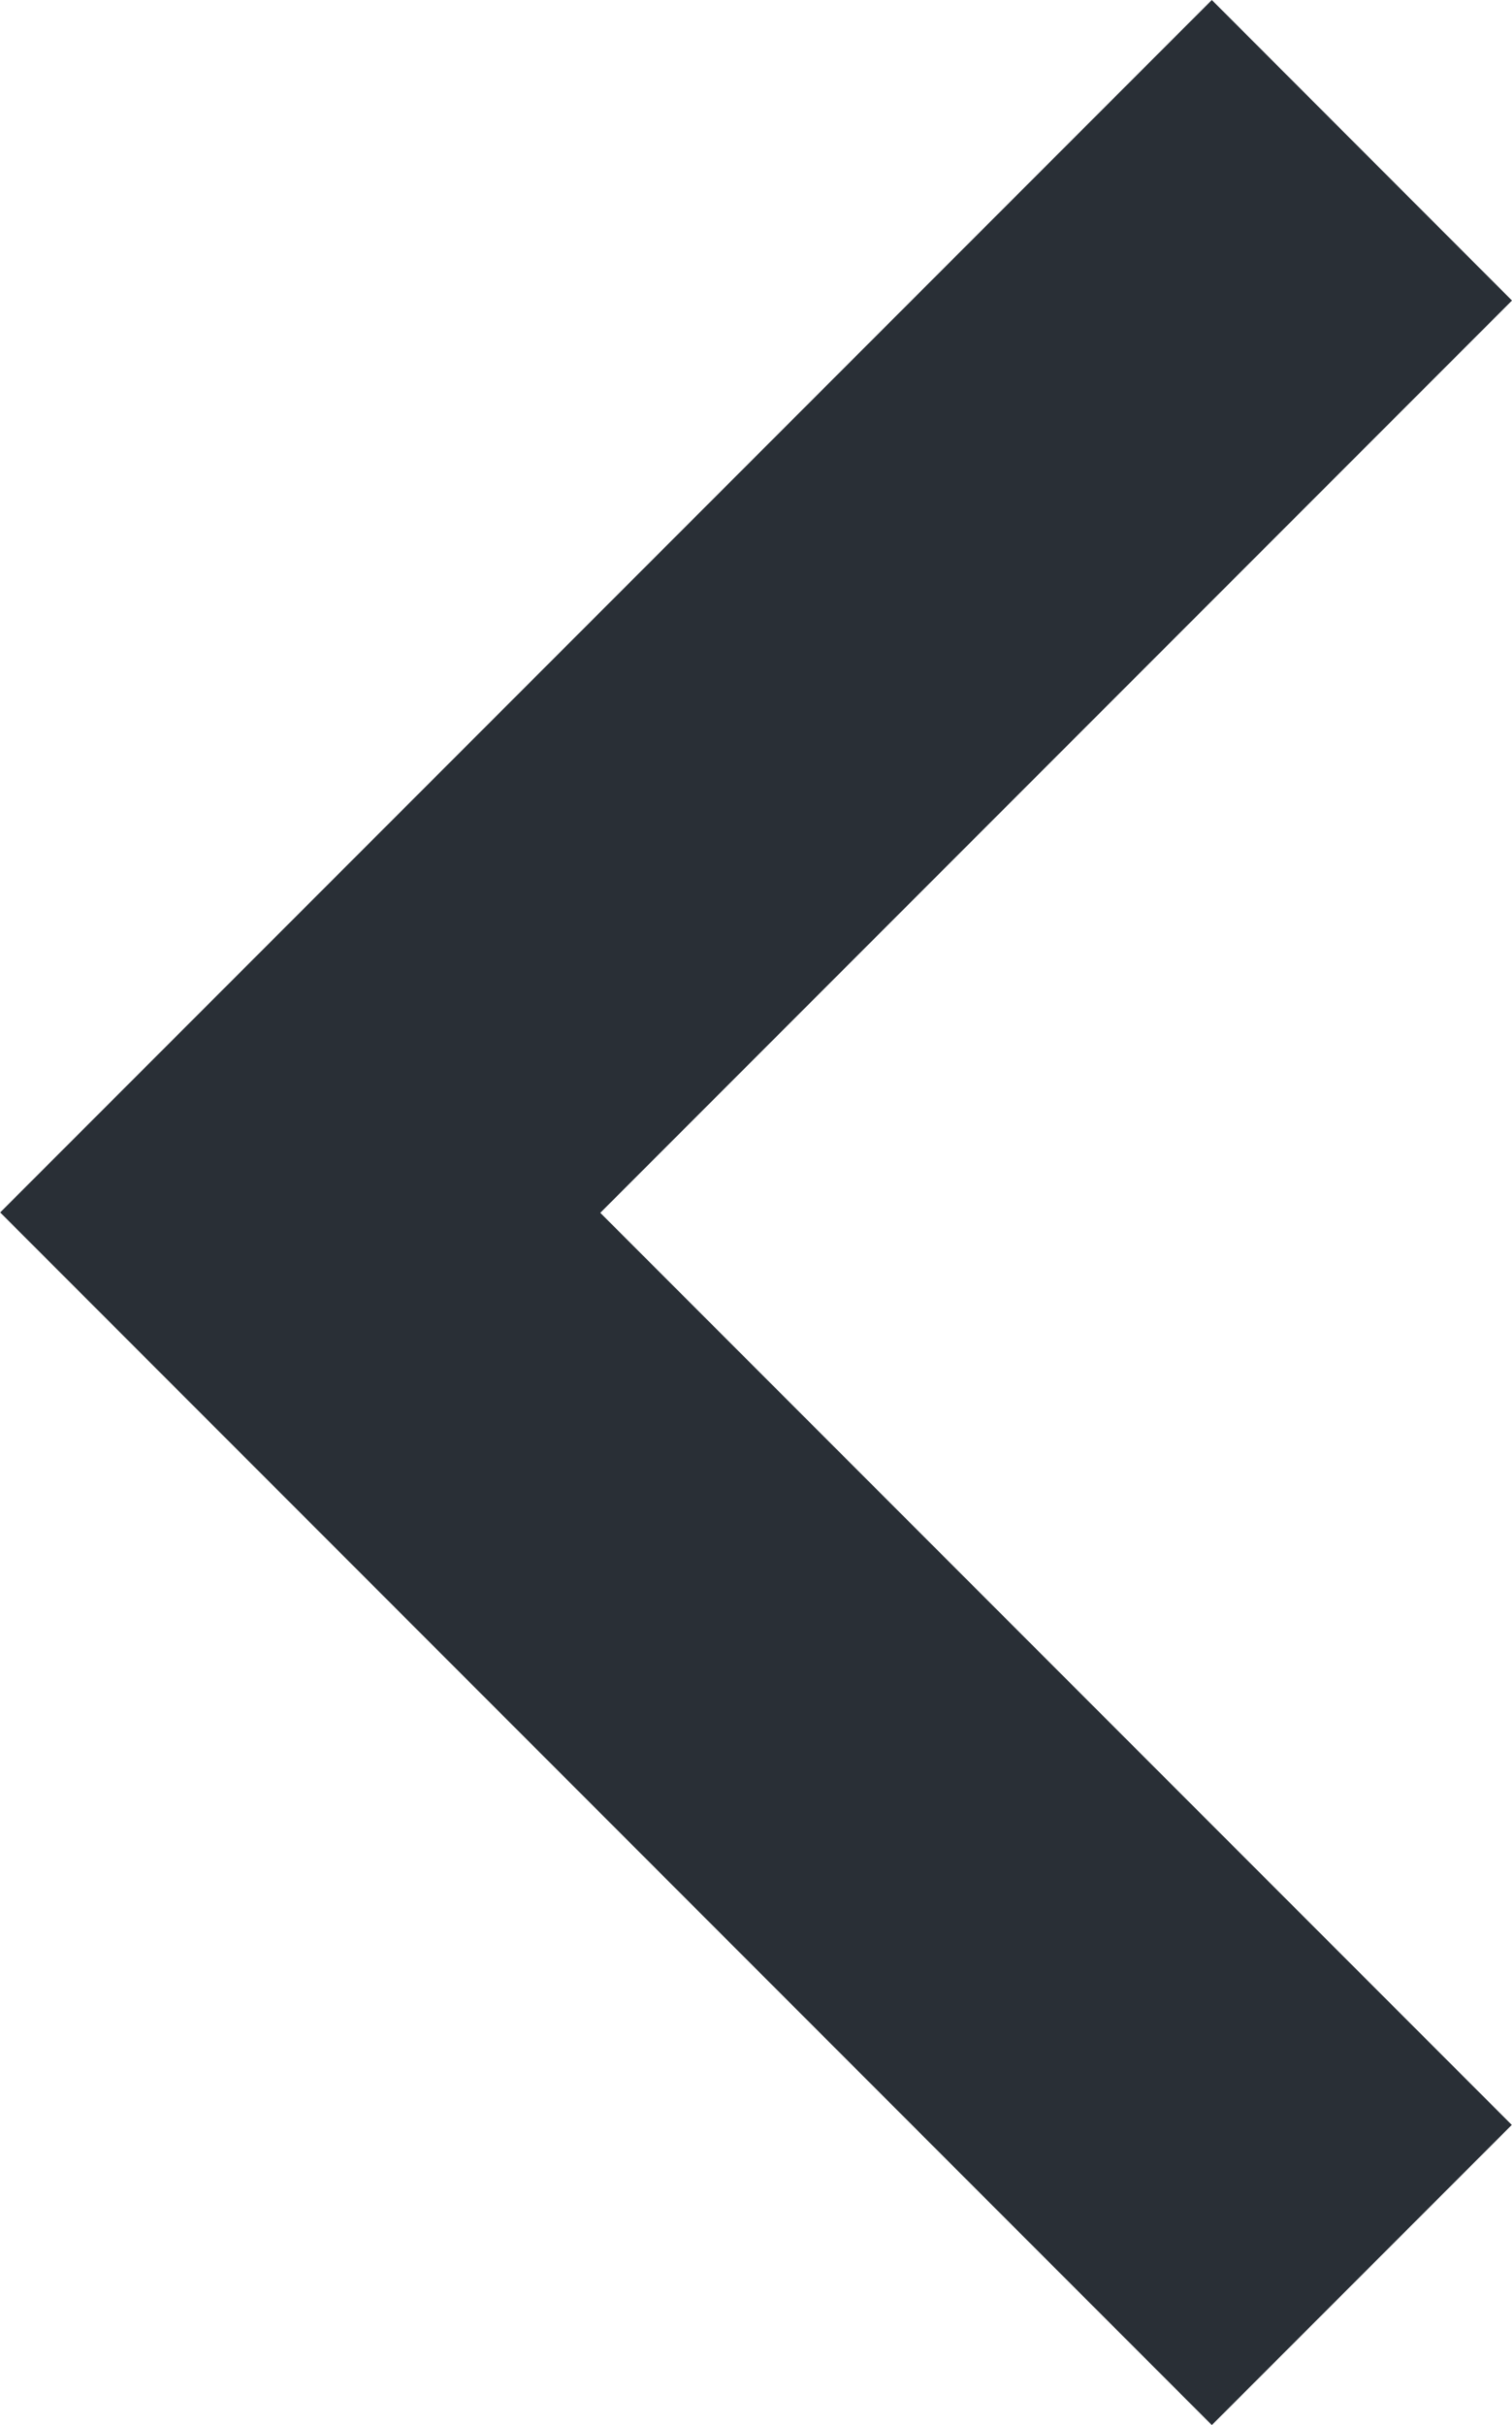 <svg xmlns="http://www.w3.org/2000/svg" width="8.065" height="12.927" viewBox="0 0 8.065 12.927"><defs><style>.a{fill:#292F36;}</style></defs><path class="a" d="M10.894,19.22l6.463-6.463L10.894,6.293l-1.6,1.6,4.862,4.862L9.293,17.618Z" transform="translate(17.358 19.22) rotate(180)"/></svg>